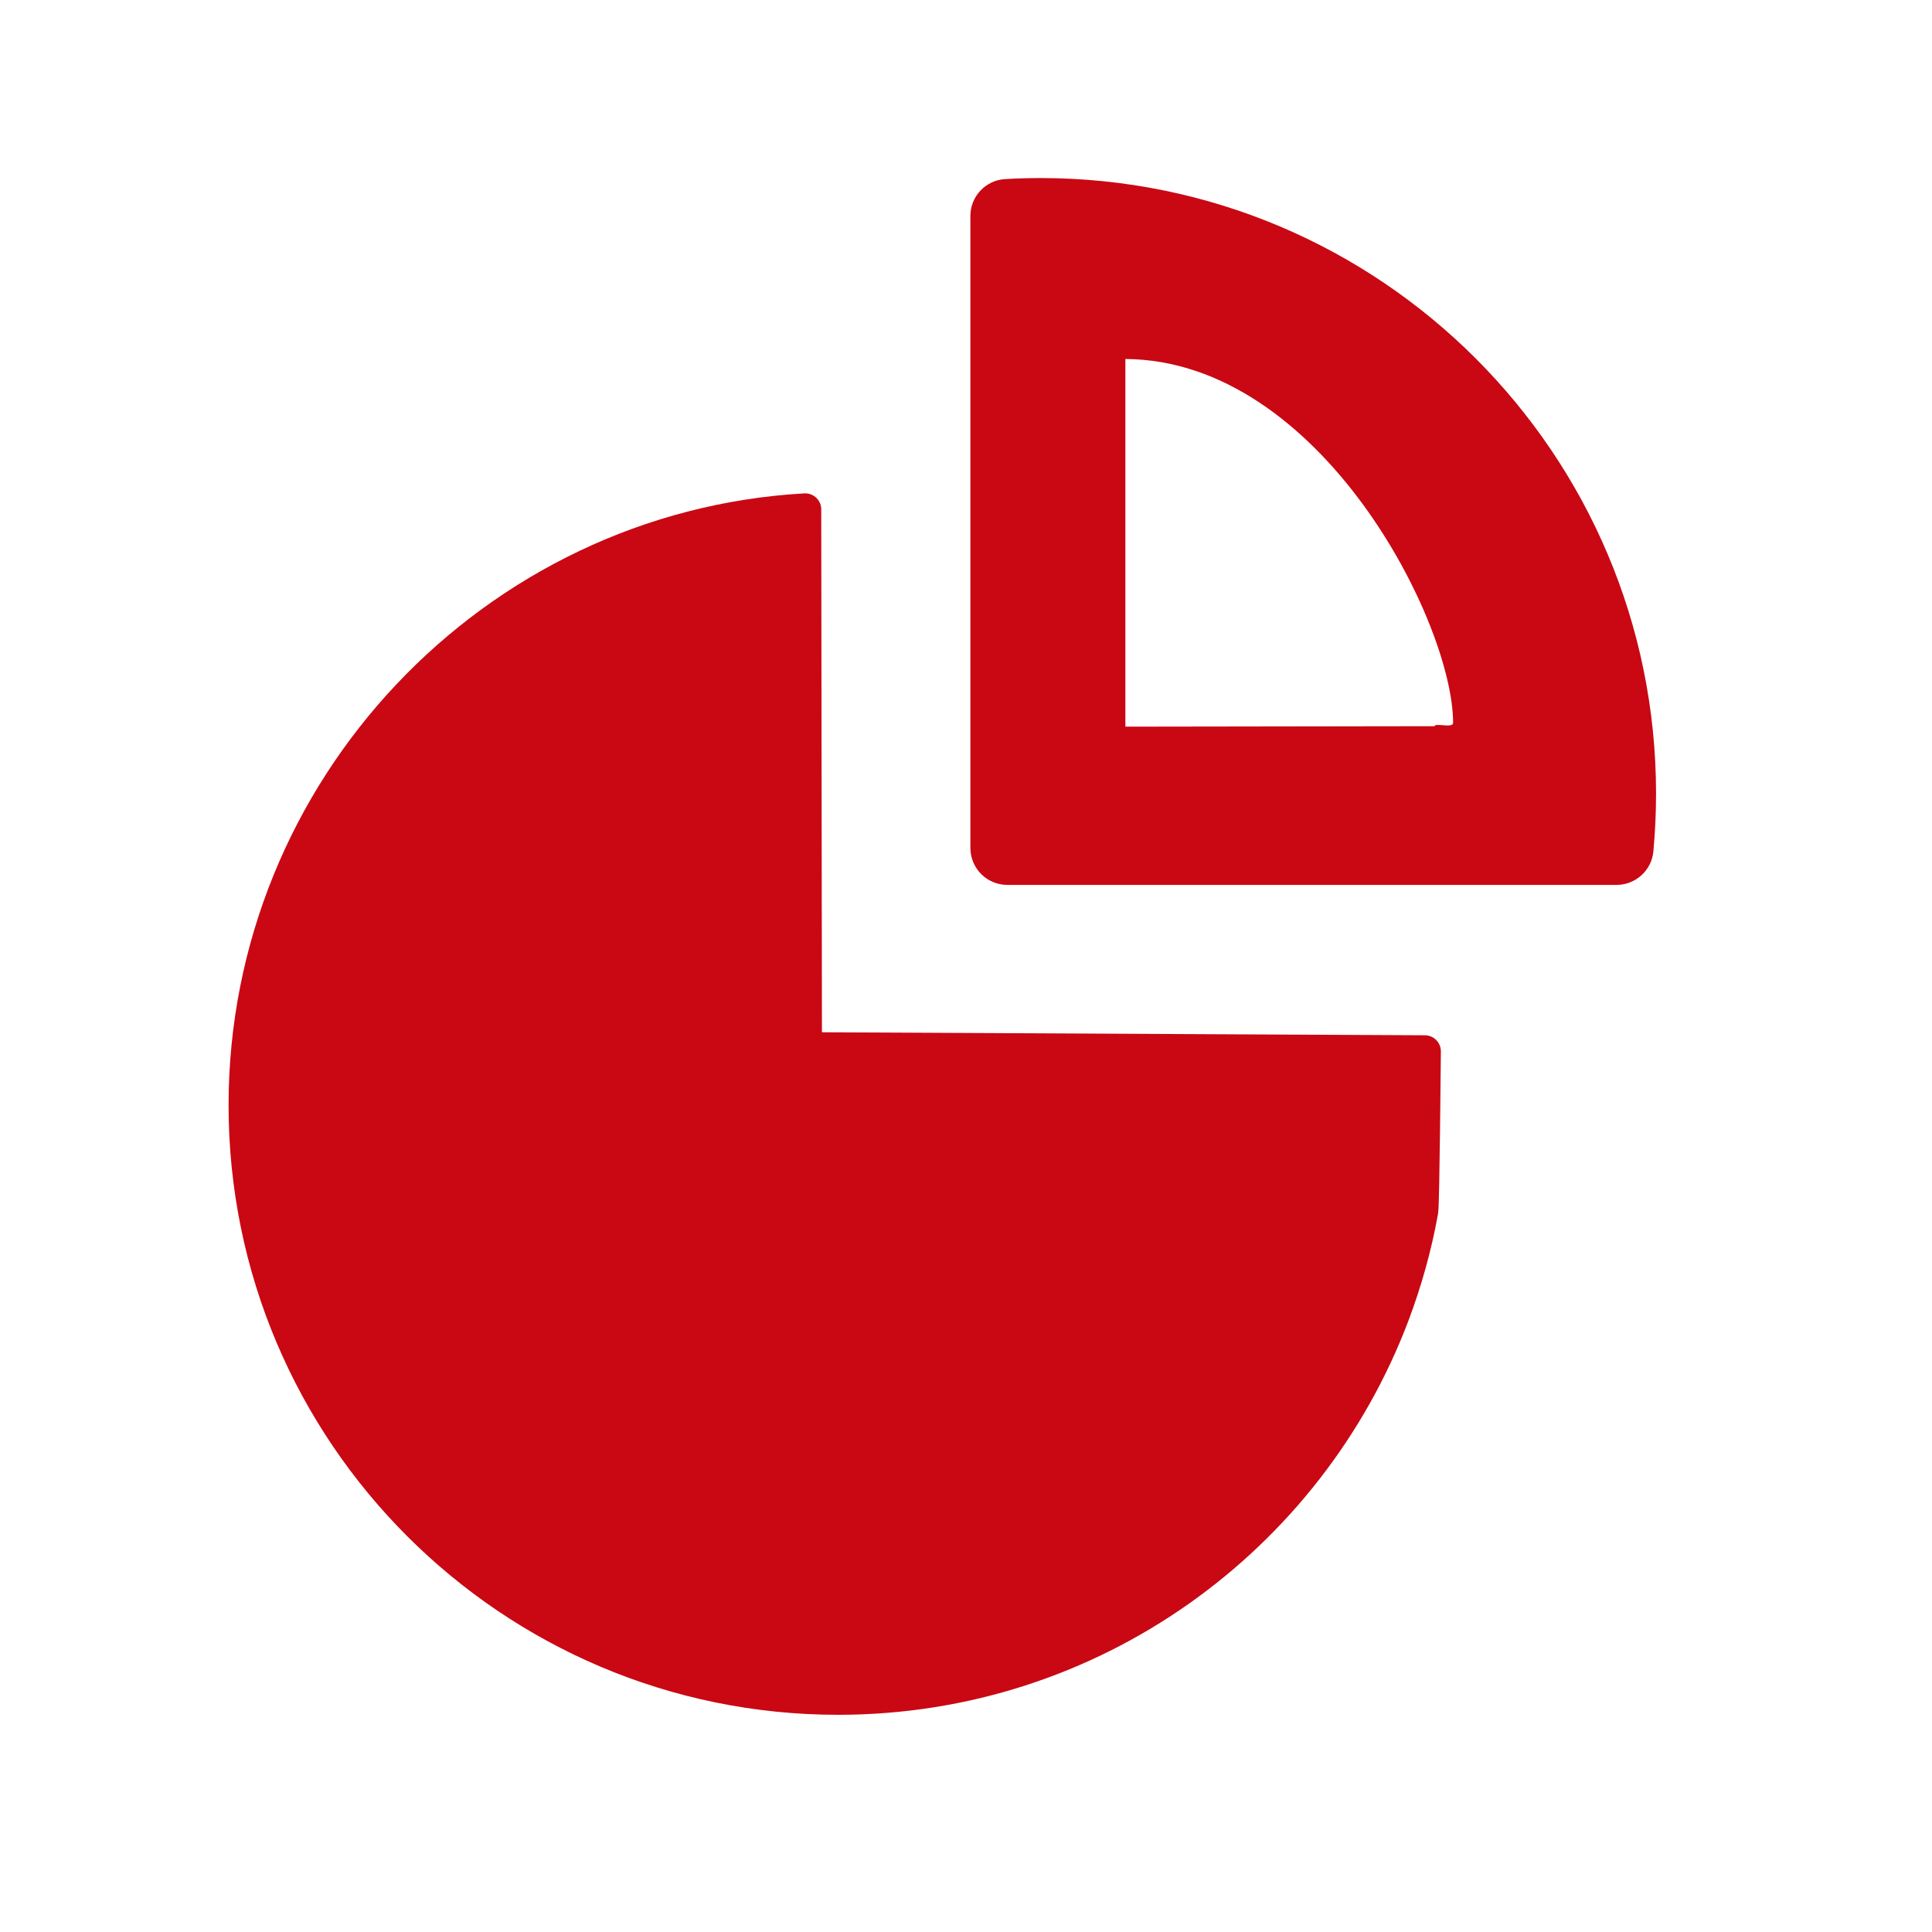 <?xml version="1.0" encoding="UTF-8" standalone="no"?>
<!DOCTYPE svg PUBLIC "-//W3C//DTD SVG 1.1//EN" "http://www.w3.org/Graphics/SVG/1.1/DTD/svg11.dtd">
<svg width="100%" height="100%" viewBox="0 0 24 24" version="1.1" xmlns="http://www.w3.org/2000/svg" xmlns:xlink="http://www.w3.org/1999/xlink" xml:space="preserve" xmlns:serif="http://www.serif.com/" style="fill-rule:evenodd;clip-rule:evenodd;stroke-linecap:round;stroke-linejoin:round;stroke-miterlimit:1.5;">
    <g id="Layer1">
        <g transform="matrix(1.439,0,0,1.439,-4.386,-6.959)">
            <path d="M11.726,6.382C11.557,6.391 11.425,6.531 11.425,6.7L11.425,12.156C11.425,12.332 11.567,12.475 11.744,12.475L17.003,12.475C17.168,12.475 17.306,12.349 17.321,12.186C17.336,12.022 17.344,11.855 17.344,11.687C17.344,8.754 14.963,6.373 12.03,6.373C11.928,6.373 11.826,6.376 11.726,6.382ZM12.763,7.935L12.763,11.109L15.432,11.105C15.434,11.073 15.592,11.126 15.592,11.076C15.592,10.213 14.451,7.946 12.763,7.935Z" style="fill:rgb(201,8,19);"/>
        </g>
        <g transform="matrix(1.476,0,0,1.476,-7.345,-3.52)">
            <path d="M11.759,11.207L16.968,11.233C16.968,11.233 16.957,12.518 16.946,12.578C16.892,12.879 16.81,13.17 16.705,13.449C15.992,15.338 14.167,16.682 12.03,16.682C9.273,16.682 7.035,14.444 7.035,11.687C7.035,9.026 9.13,6.821 11.753,6.672L11.759,11.207Z" style="fill:rgb(201,8,19);stroke:rgb(201,8,19);stroke-width:0.27px;"/>
        </g>
    </g>
</svg>

